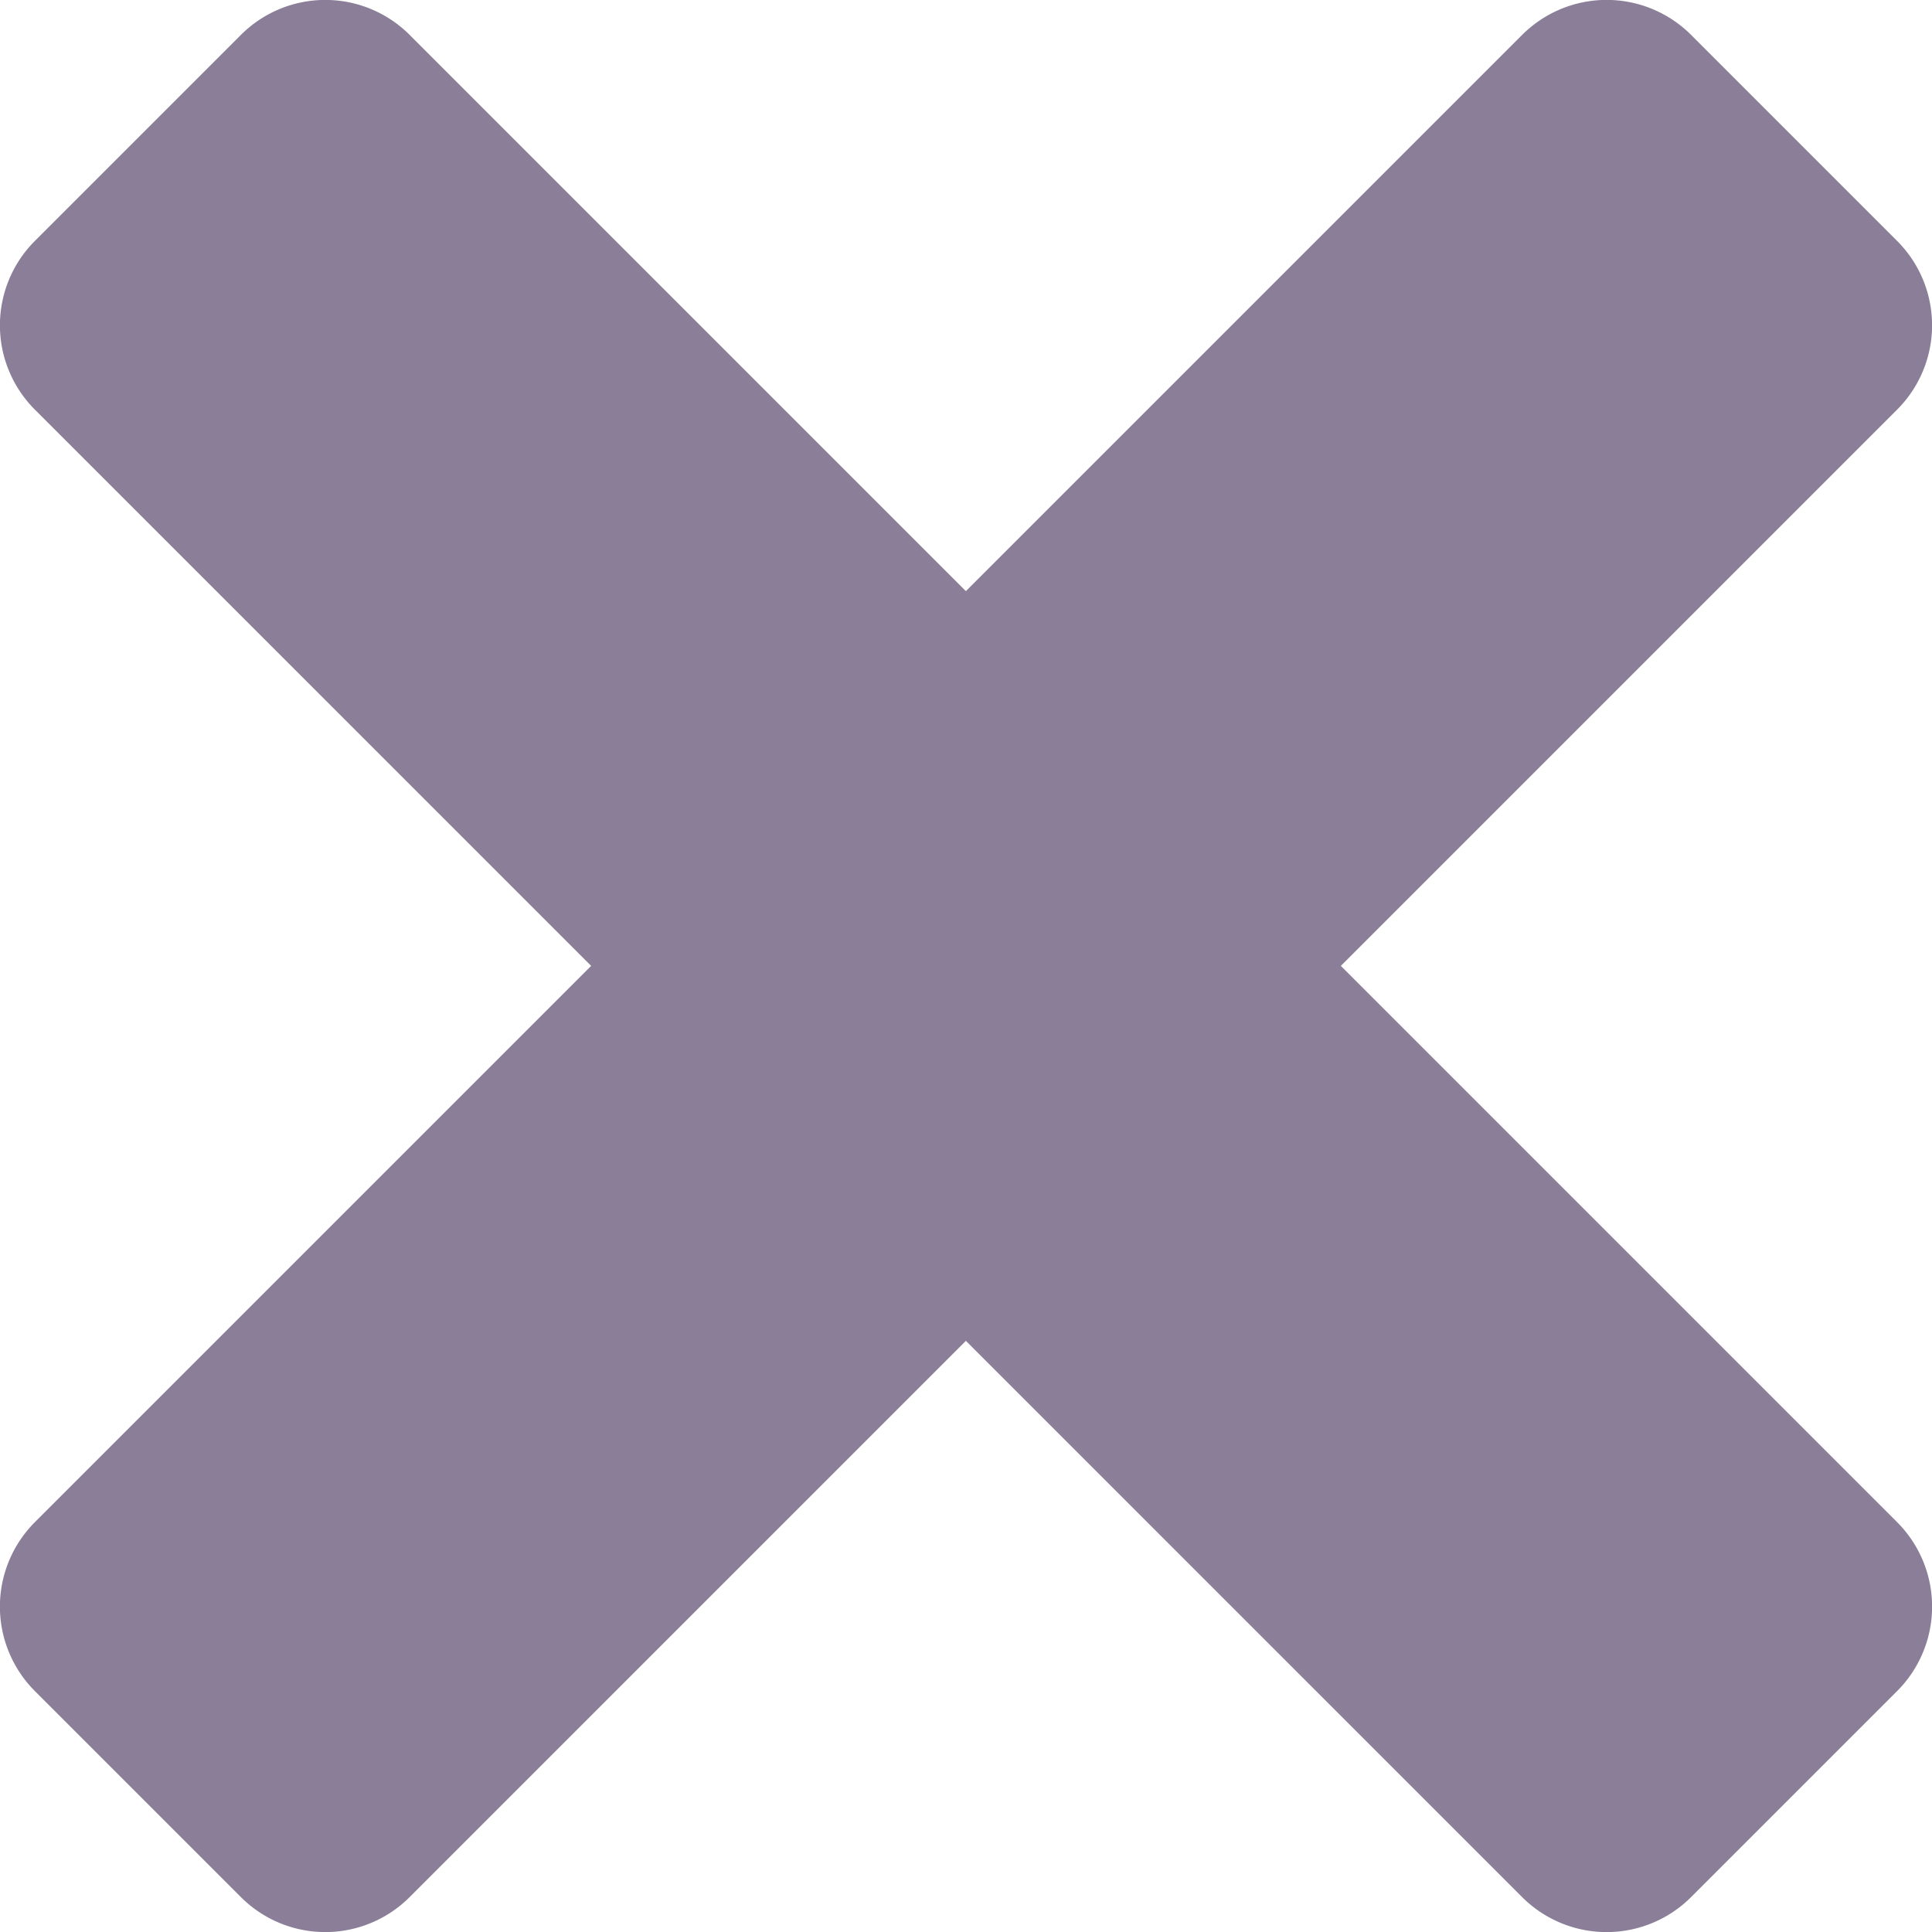 <svg xmlns="http://www.w3.org/2000/svg" viewBox="0 0 87.49 87.49"><defs><style>.cls-1{fill:#8b7e98;}</style></defs><g id="レイヤー_2" data-name="レイヤー 2"><g id="レイヤー_1-2" data-name="レイヤー 1"><path class="cls-1" d="M85.91,10.91,76.58,1.58a5.41,5.41,0,0,0-7.65,0L43.74,26.77,18.55,1.58a5.4,5.4,0,0,0-7.64,0L1.58,10.91a5.4,5.4,0,0,0,0,7.64L26.77,43.74,1.58,68.93a5.41,5.41,0,0,0,0,7.65l9.33,9.33a5.4,5.4,0,0,0,7.64,0L43.74,60.72,68.93,85.91a5.41,5.41,0,0,0,7.65,0l9.33-9.33a5.41,5.41,0,0,0,0-7.65L60.72,43.74,85.91,18.55A5.4,5.4,0,0,0,85.91,10.91Z"/></g></g></svg>